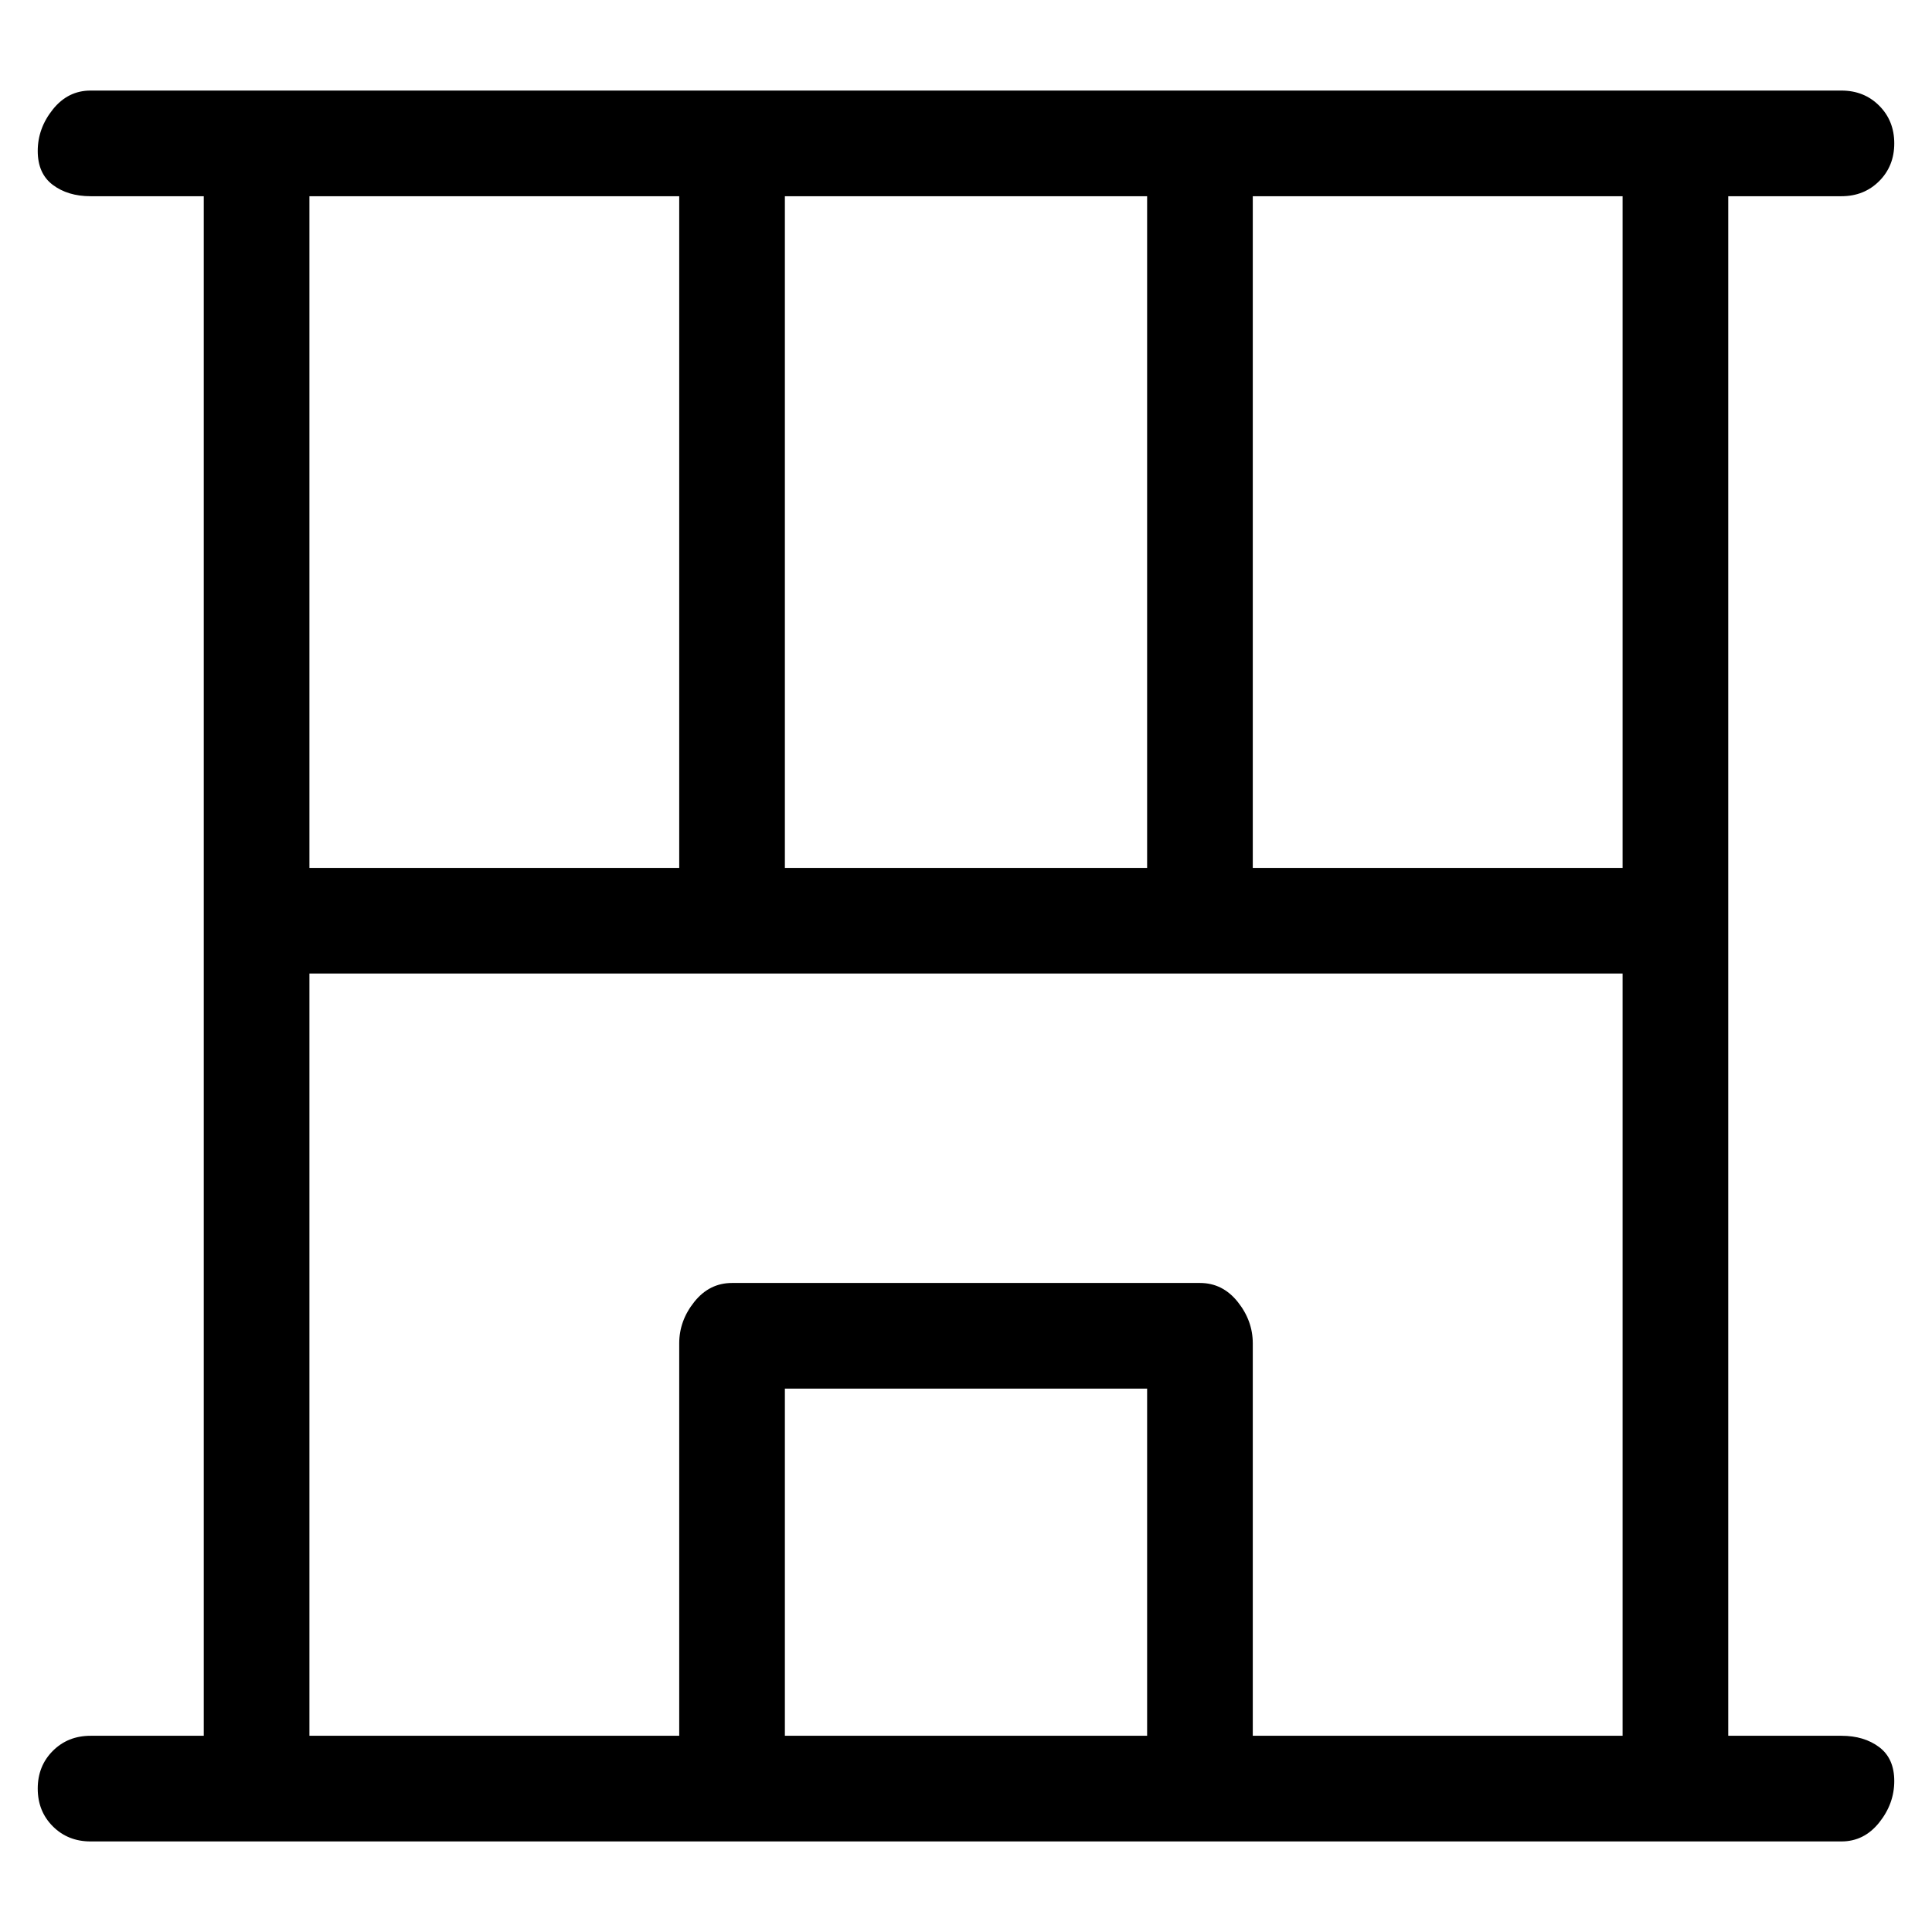 <svg viewBox="0 0 256 256" xmlns="http://www.w3.org/2000/svg">
  <path transform="scale(1, -1) translate(0, -256)" fill="currentColor" d="M244 26h-15v204h15q3 0 5 2t2 5t-2 5t-5 2h-232q-3 0 -5 -2.5t-2 -5.5t2 -4.5t5 -1.5h15v-204h-15q-3 0 -5 -2t-2 -5t2 -5t5 -2h232q3 0 5 2.5t2 5.5t-2 4.5t-5 1.5zM215 141h-49v89h49v-89zM152 230v-89h-48v89h48zM90 230v-89h-49v89h49zM104 26v46h48v-46h-48zM166 26 v52q0 3 -2 5.5t-5 2.5h-62q-3 0 -5 -2.5t-2 -5.5v-52h-49v101h174v-101h-49z" />
</svg>